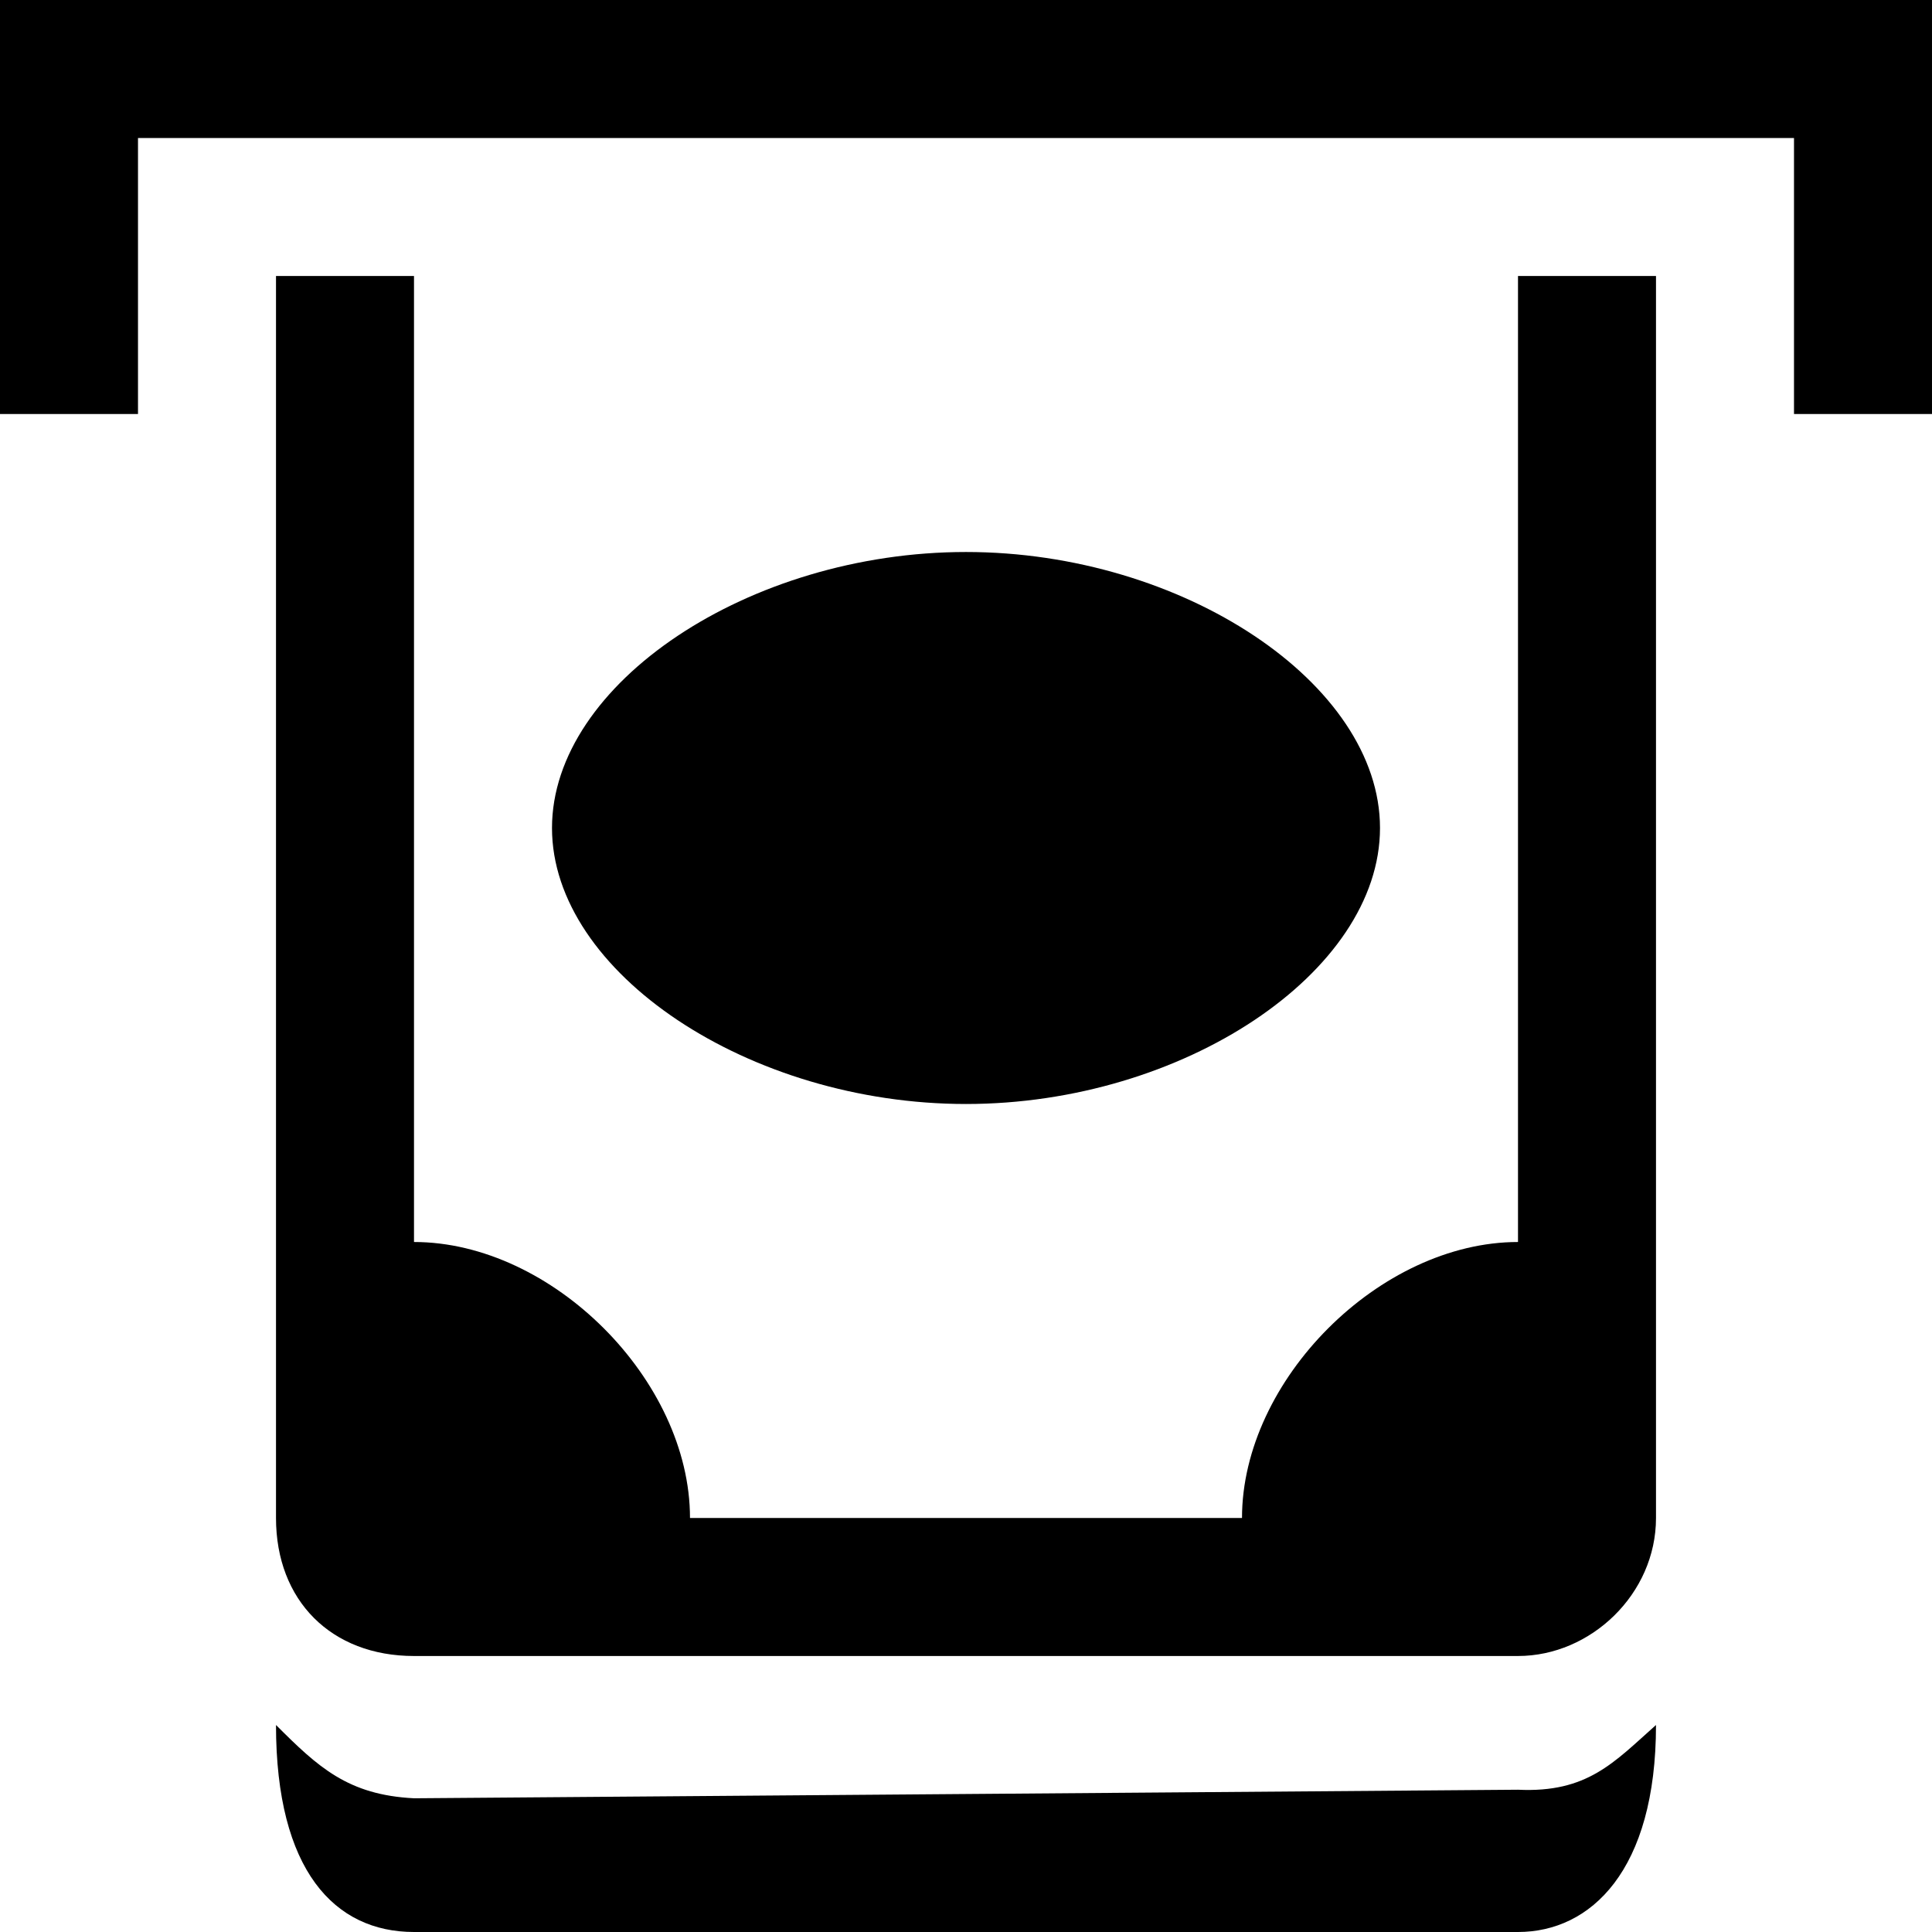 <svg xmlns="http://www.w3.org/2000/svg" width="14" height="14" viewBox="0 0 14 14">
  <path d="M 0,0 C 0,1 0,2 0,3 H 1 V 1 h 12 v 2 h 1 V 0 C 9.333,0 4.667,0 0,0 Z m 2,2 c 0,3 0,6 0,9 0,0.599 0.401,1 1,1 h 8 c 0.527,0 1,-0.449 1,-1 0,-3 0,-6 0,-9 h -1 c 0,2.333 0,4.667 0,7 -1,0 -2,1 -2,2 H 5 C 5,10 4,9 3,9 3,6.667 3,4.333 3,2 Z M 7,4 C 5.429,4 4,4.953 4,6 4,7.047 5.429,8 7,8 8.571,8 10,7.047 10,6 10,4.953 8.571,4 7,4 Z M 2,12.5 C 2,13.555 2.425,14 3,14 h 8 c 0.527,0 1,-0.445 1,-1.5 -0.305,0.271 -0.497,0.493 -1,0.469 l -8,0.062 C 2.521,13.007 2.305,12.805 2,12.5 Z"/>
</svg>
